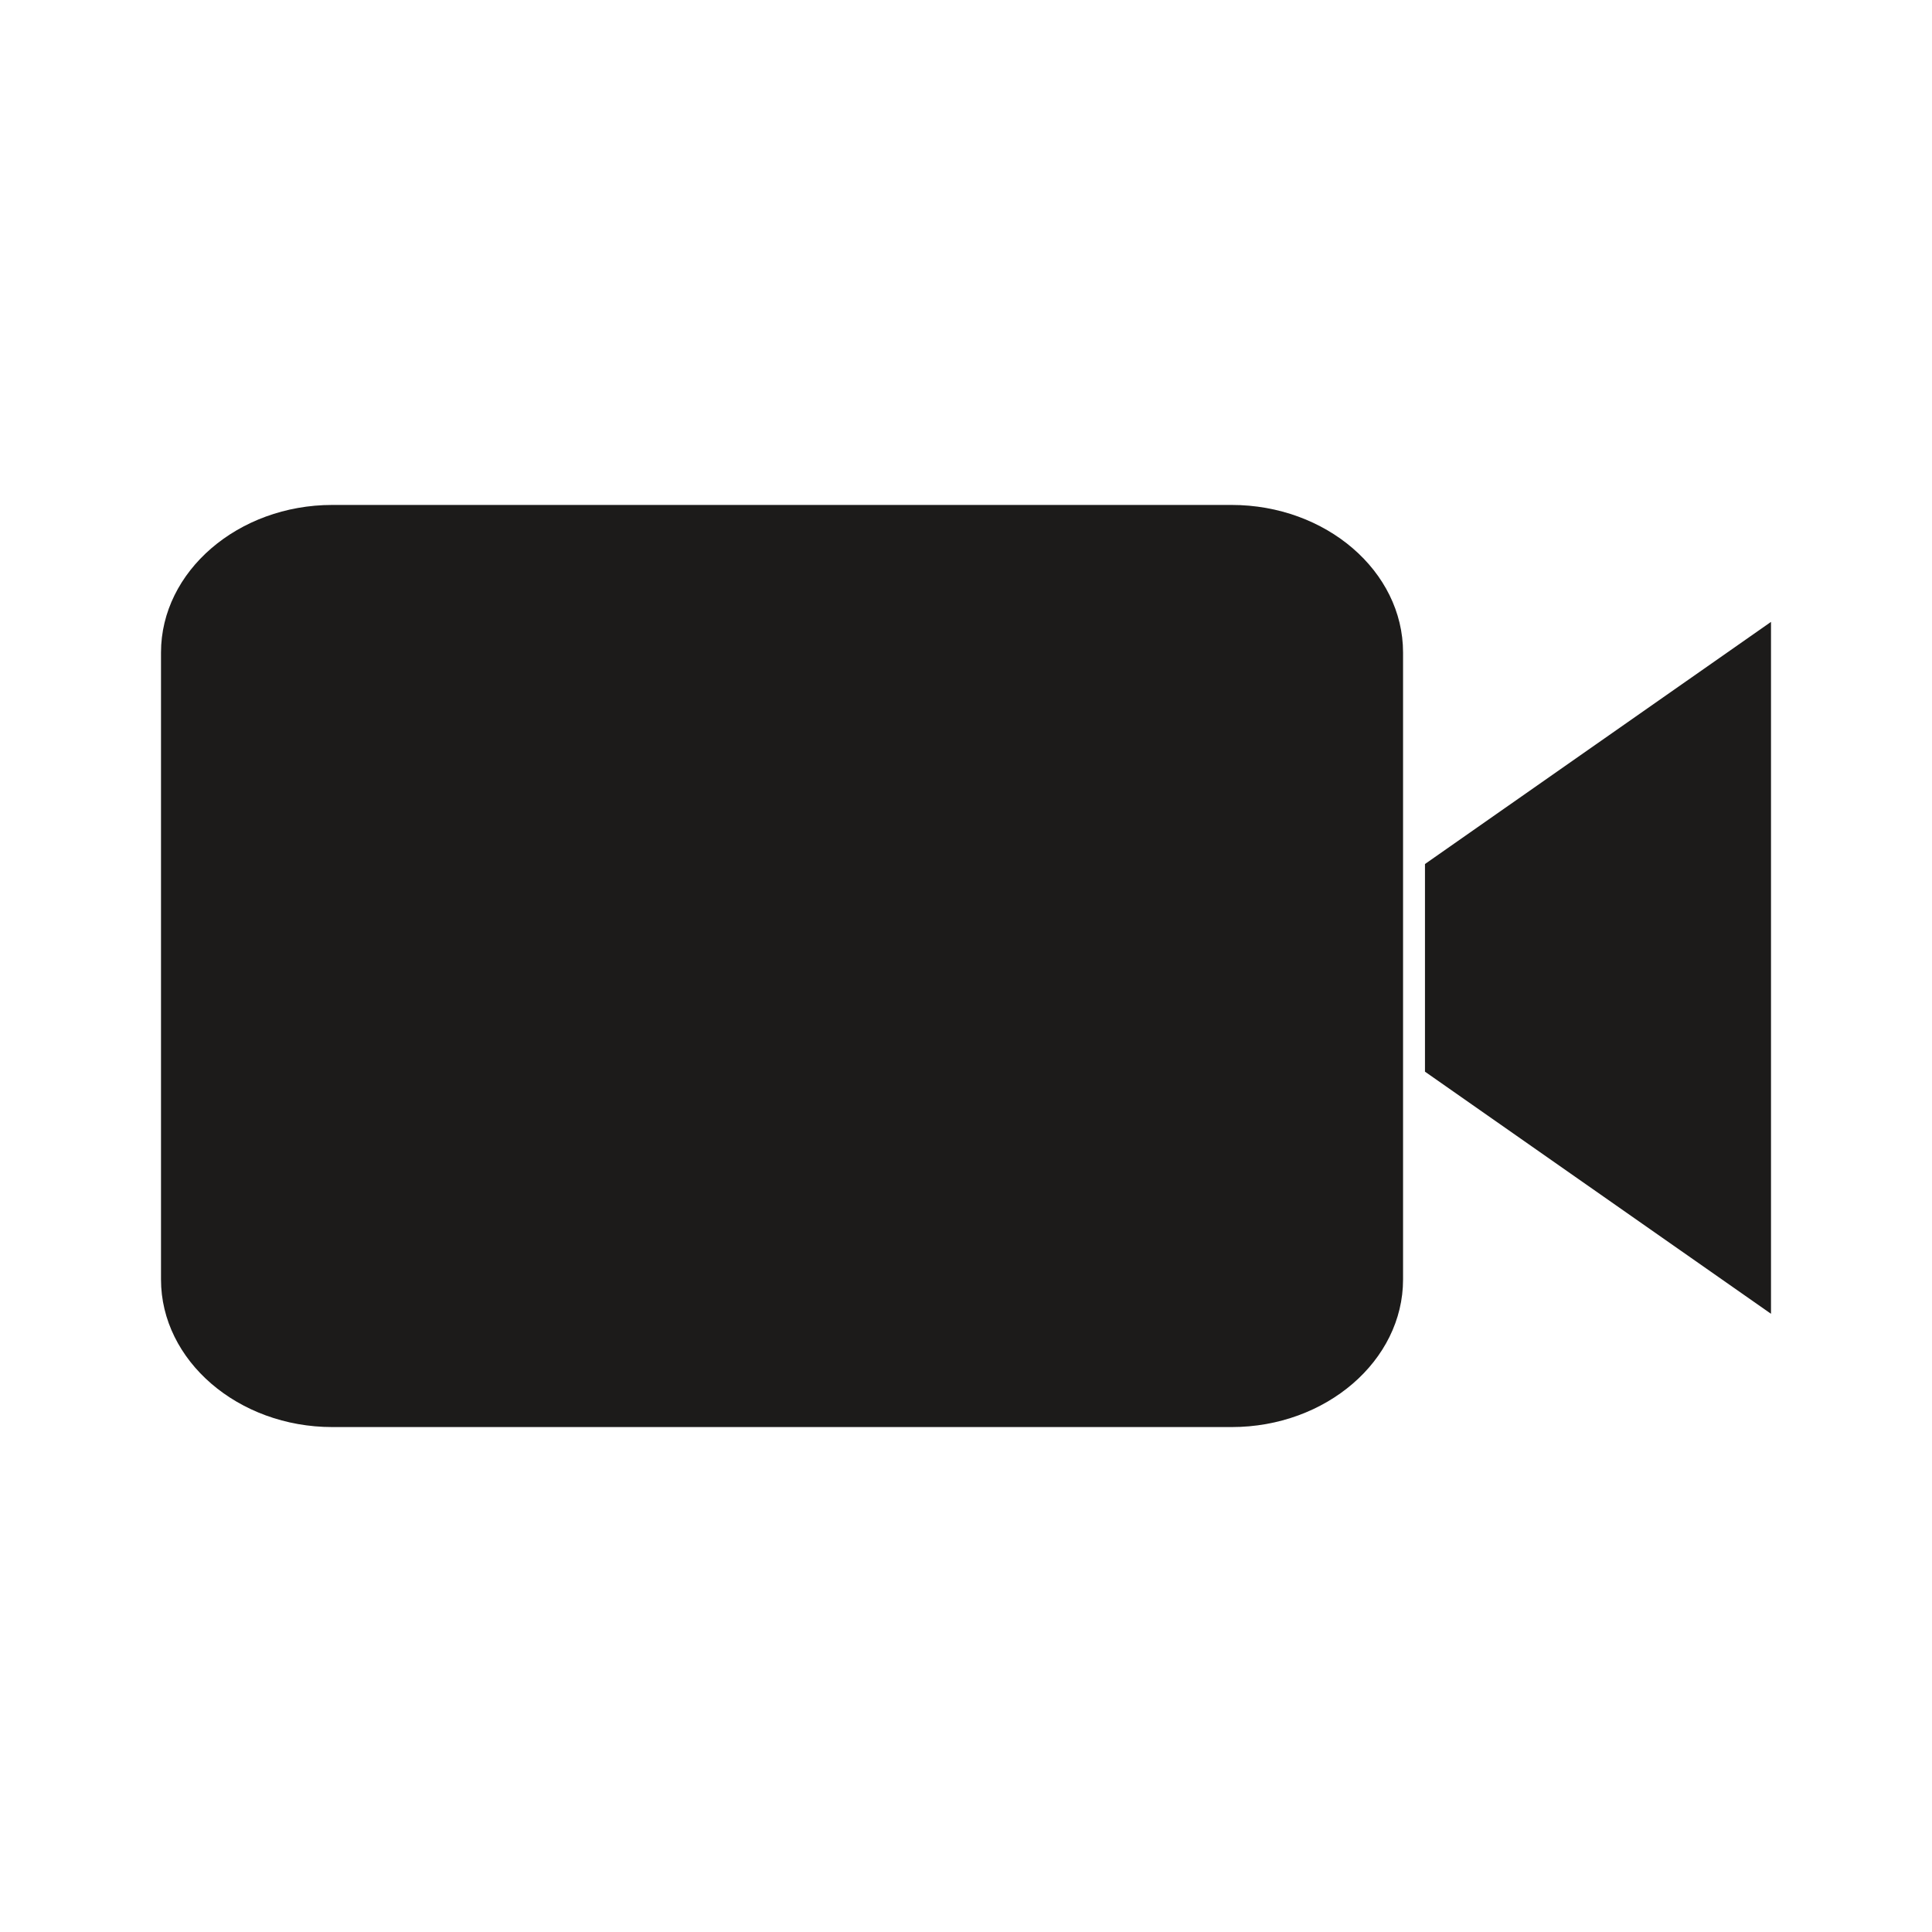 <?xml version="1.0" encoding="iso-8859-1"?>
<!-- Generator: Adobe Illustrator 19.2.1, SVG Export Plug-In . SVG Version: 6.00 Build 0)  -->
<svg version="1.1" xmlns="http://www.w3.org/2000/svg" xmlns:xlink="http://www.w3.org/1999/xlink" x="0px" y="0px"
	 viewBox="0 0 600 600" style="enable-background:new 0 0 600 600;" xml:space="preserve">
<g id="video-camera">
	<g id="video-camera_1_">
		<path style="fill:#1C1B1A;" d="M435.731,202.645v194.71c0,25.203-23.956,45.832-53.211,45.832H103.211
			c-29.256,0-53.211-20.63-53.211-45.832v-194.71c0-25.203,23.956-45.832,53.211-45.832h279.256
			C411.775,156.812,435.731,177.39,435.731,202.645z M442.538,332.815L550,408.008V193.135l-107.462,75.192V332.815z"/>
	</g>
</g>
<g id="Layer_1">
</g>
</svg>
